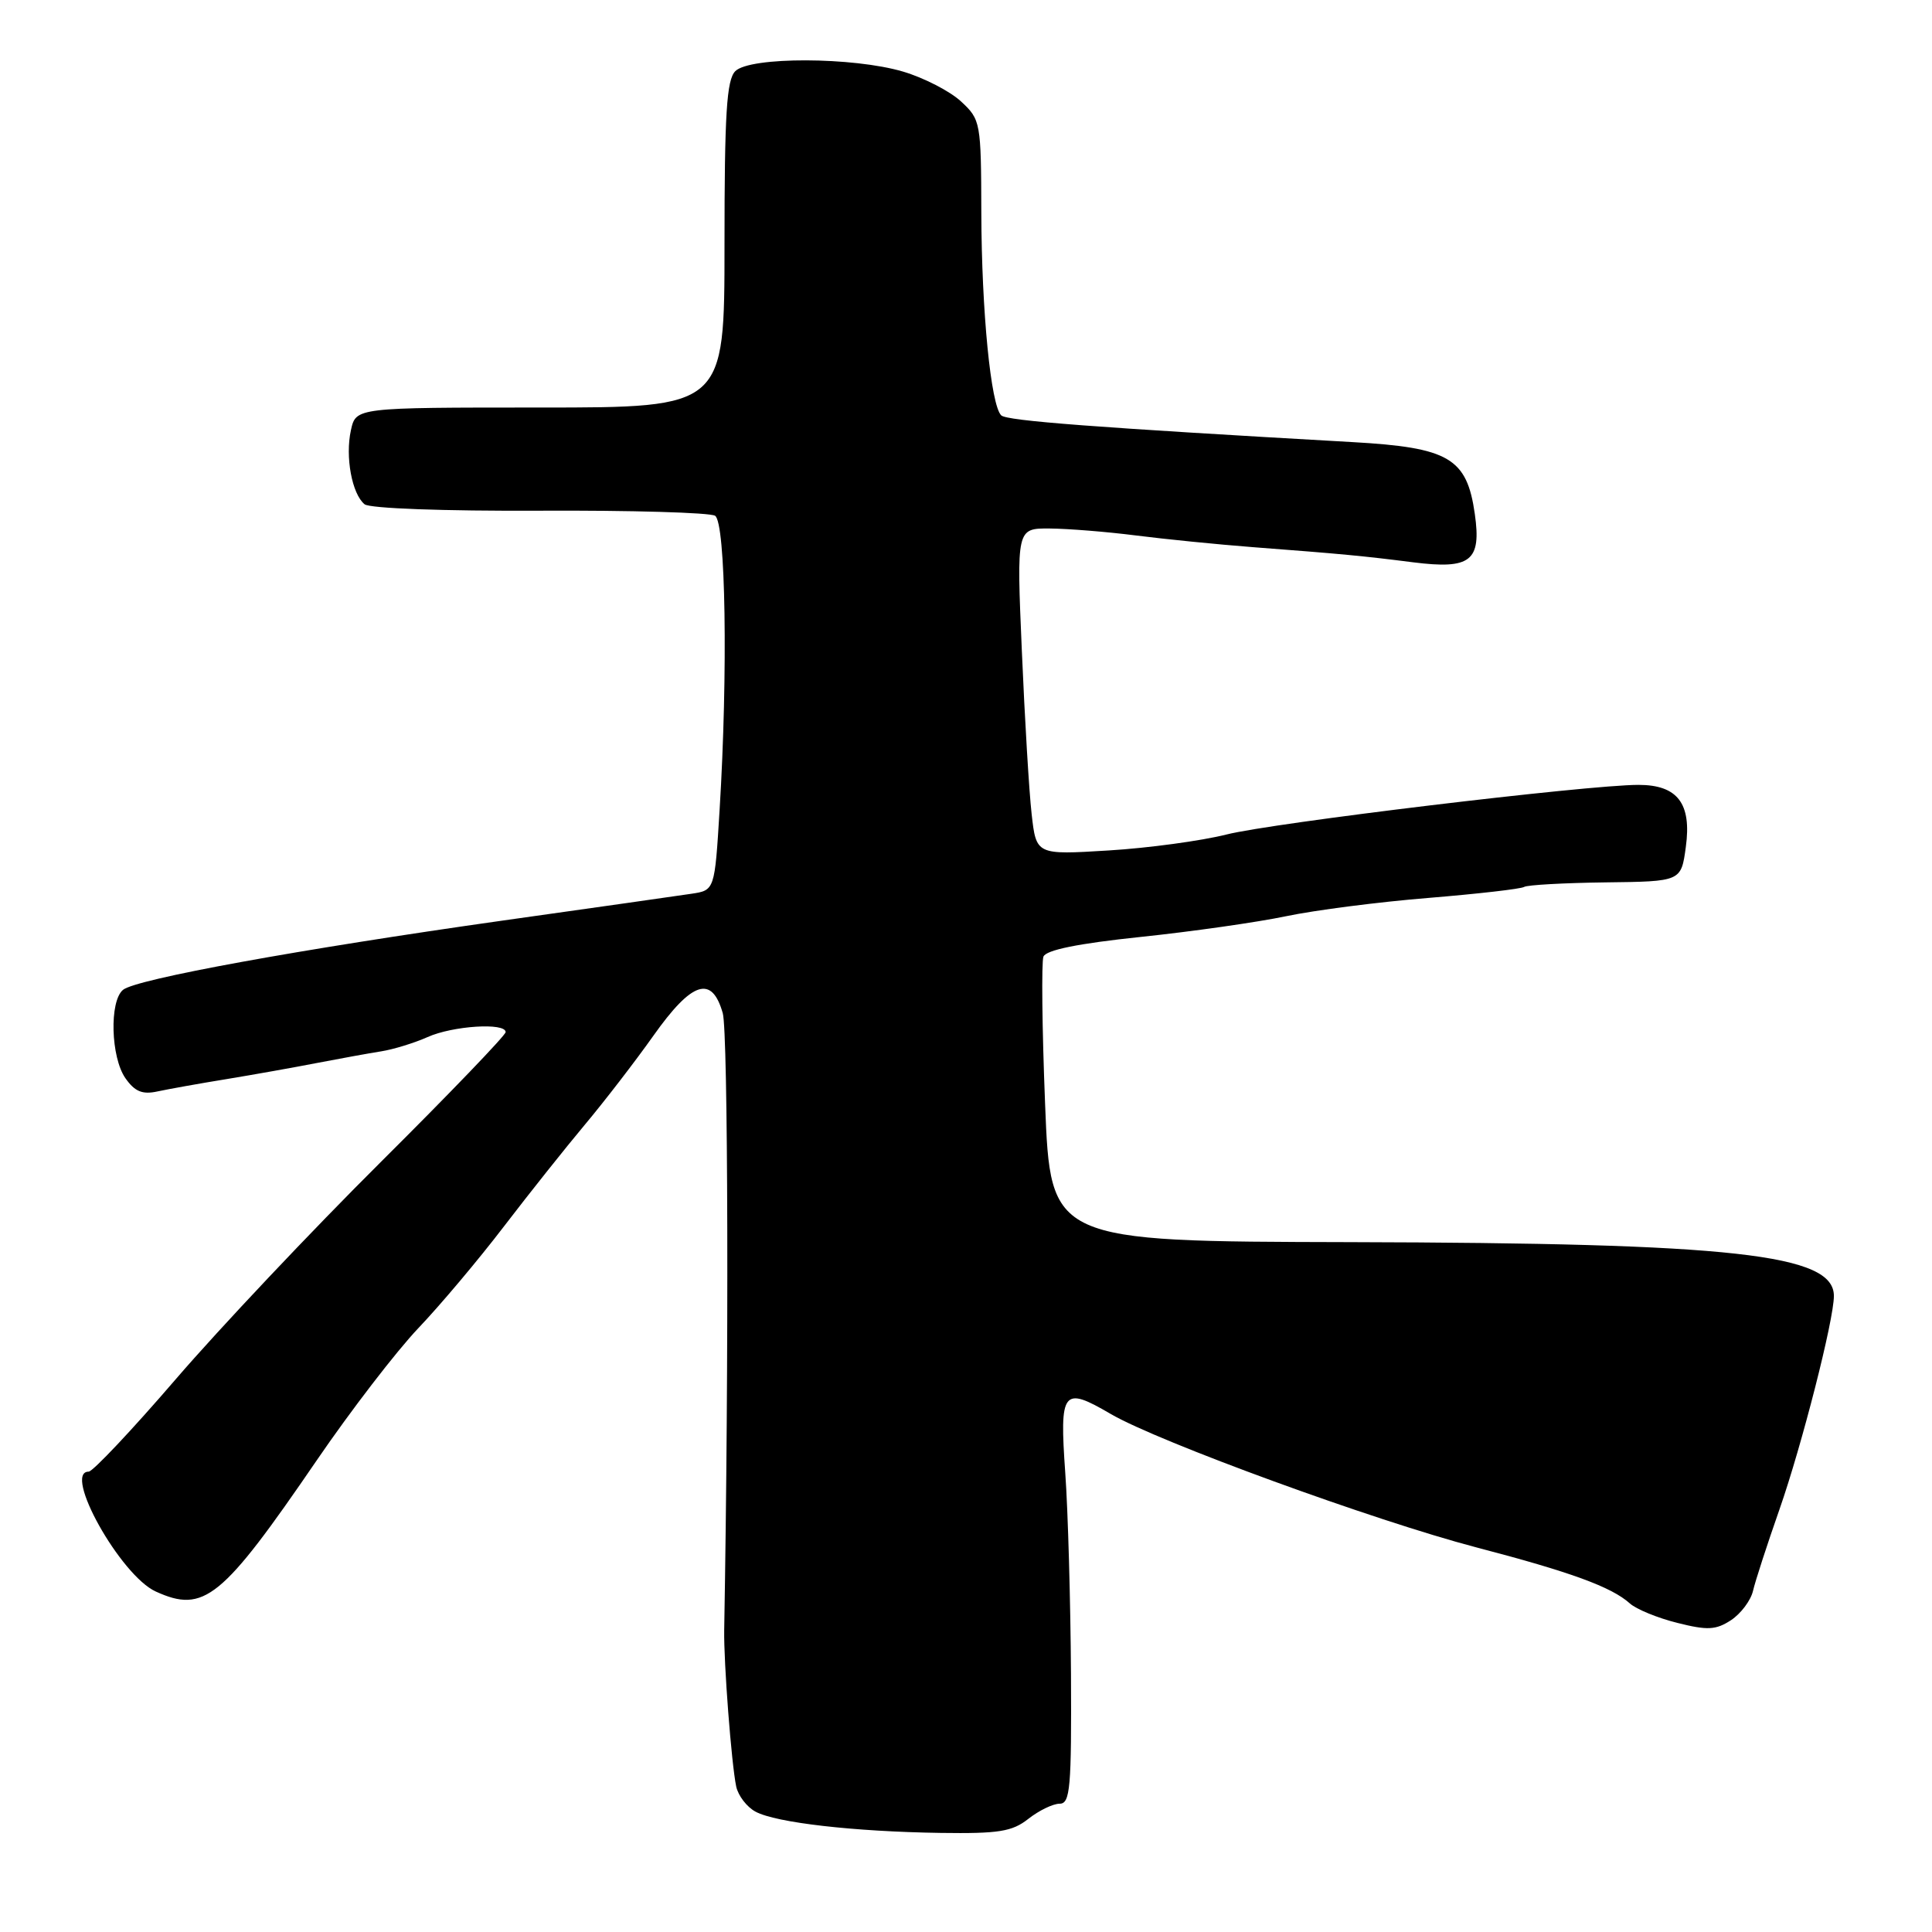 <?xml version="1.0" encoding="UTF-8" standalone="no"?>
<!DOCTYPE svg PUBLIC "-//W3C//DTD SVG 1.1//EN" "http://www.w3.org/Graphics/SVG/1.1/DTD/svg11.dtd" >
<svg xmlns="http://www.w3.org/2000/svg" xmlns:xlink="http://www.w3.org/1999/xlink" version="1.1" viewBox="0 0 256 256">
 <g >
 <path fill="currentColor"
d=" M 136.27 241.00 C 137.67 239.90 139.53 239.00 140.41 239.00 C 141.81 239.00 141.99 236.90 141.91 221.75 C 141.85 212.26 141.52 200.28 141.15 195.12 C 140.38 184.20 140.82 183.64 147.18 187.36 C 153.50 191.05 182.16 201.51 195.60 205.03 C 208.12 208.30 213.54 210.28 215.96 212.46 C 216.81 213.23 219.64 214.39 222.25 215.04 C 226.26 216.05 227.36 215.99 229.37 214.68 C 230.67 213.82 231.98 212.08 232.28 210.81 C 232.57 209.54 234.15 204.68 235.79 200.00 C 238.76 191.50 243.00 174.89 243.00 171.72 C 243.00 166.18 229.73 164.71 178.85 164.59 C 139.20 164.50 139.20 164.50 138.48 146.28 C 138.08 136.27 137.99 127.48 138.26 126.76 C 138.60 125.88 142.85 125.02 151.13 124.15 C 157.93 123.44 166.62 122.20 170.43 121.40 C 174.25 120.60 182.72 119.51 189.27 118.98 C 195.82 118.44 201.53 117.79 201.96 117.52 C 202.39 117.26 207.24 116.99 212.75 116.92 C 222.76 116.80 222.76 116.80 223.38 112.23 C 224.17 106.47 222.29 104.00 217.10 104.00 C 210.39 104.00 168.53 109.04 162.50 110.58 C 159.20 111.41 152.18 112.37 146.90 112.69 C 137.31 113.28 137.31 113.28 136.70 107.89 C 136.36 104.93 135.78 95.19 135.40 86.25 C 134.70 70.00 134.70 70.00 139.10 70.03 C 141.52 70.05 146.65 70.46 150.50 70.95 C 154.35 71.44 161.32 72.14 166.00 72.50 C 177.83 73.40 180.68 73.67 187.26 74.51 C 194.88 75.47 196.31 74.34 195.42 68.10 C 194.37 60.69 192.01 59.30 179.20 58.58 C 145.11 56.65 133.41 55.76 132.67 55.04 C 131.29 53.71 130.07 41.26 130.03 28.20 C 130.00 16.20 129.94 15.85 127.35 13.45 C 125.89 12.09 122.43 10.31 119.67 9.49 C 113.06 7.53 99.37 7.49 97.43 9.43 C 96.28 10.58 96.00 15.07 96.00 32.43 C 96.00 54.00 96.00 54.00 71.58 54.00 C 47.16 54.00 47.16 54.00 46.50 57.00 C 45.72 60.53 46.64 65.46 48.31 66.82 C 49.00 67.37 58.81 67.73 71.50 67.67 C 83.60 67.61 94.06 67.92 94.75 68.34 C 96.16 69.22 96.47 89.08 95.35 107.33 C 94.70 117.97 94.70 117.97 91.60 118.43 C 89.89 118.69 78.68 120.28 66.68 121.97 C 39.72 125.78 18.03 129.73 16.30 131.16 C 14.47 132.68 14.68 140.10 16.62 142.87 C 17.86 144.64 18.87 145.06 20.87 144.62 C 22.32 144.31 26.42 143.57 30.00 142.99 C 33.58 142.40 38.98 141.44 42.00 140.85 C 45.02 140.27 48.85 139.57 50.50 139.31 C 52.15 139.05 54.92 138.19 56.65 137.42 C 59.98 135.92 67.00 135.47 67.00 136.76 C 67.00 137.18 59.54 144.94 50.42 154.01 C 41.30 163.08 29.09 176.01 23.29 182.75 C 17.49 189.49 12.29 195.00 11.75 195.00 C 8.27 195.00 15.96 208.75 20.63 210.88 C 27.04 213.80 29.39 211.89 41.97 193.50 C 46.48 186.90 52.54 179.03 55.42 176.00 C 58.31 172.97 63.42 166.90 66.78 162.50 C 70.15 158.10 74.98 152.03 77.52 149.00 C 80.06 145.97 84.13 140.69 86.57 137.25 C 91.69 130.02 94.32 129.16 95.77 134.25 C 96.48 136.77 96.59 180.39 95.96 216.00 C 95.89 220.31 96.92 233.70 97.55 236.72 C 97.81 237.94 98.97 239.45 100.12 240.06 C 102.84 241.52 113.16 242.70 124.62 242.87 C 132.34 242.98 134.12 242.70 136.27 241.00 Z "/>
</g>
</svg>
